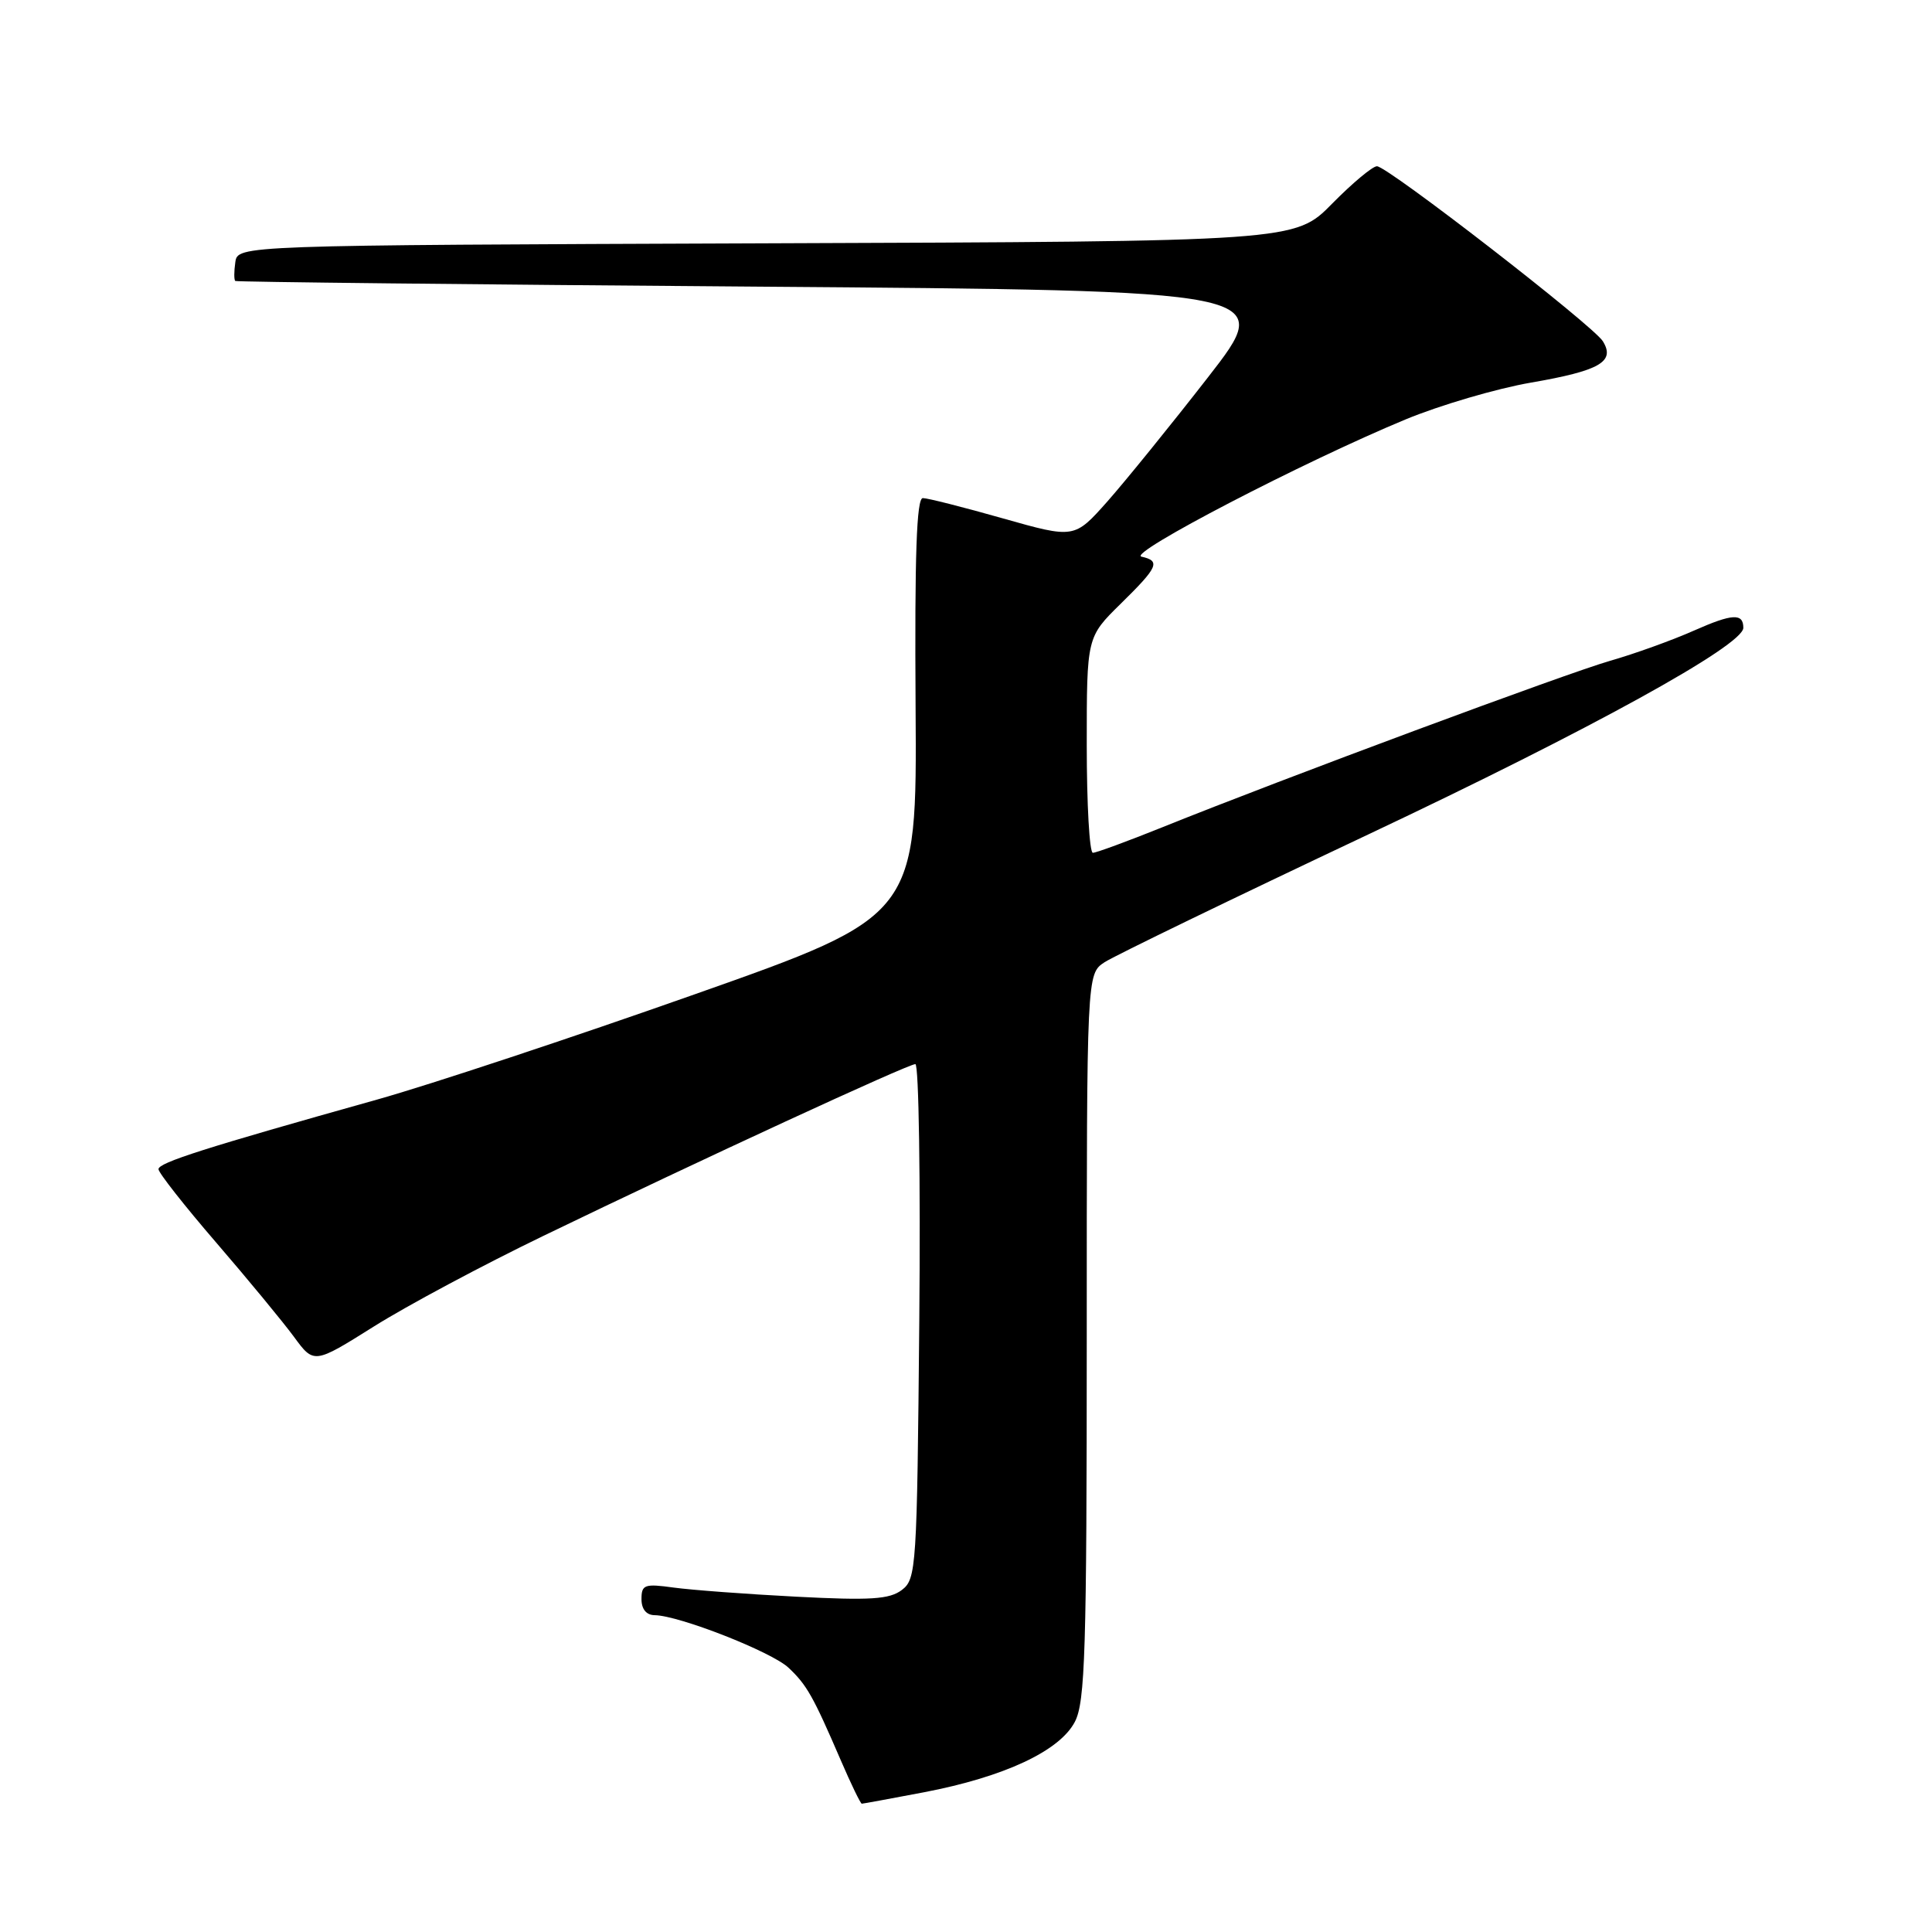 <?xml version="1.0" encoding="UTF-8" standalone="no"?>
<!DOCTYPE svg PUBLIC "-//W3C//DTD SVG 1.1//EN" "http://www.w3.org/Graphics/SVG/1.1/DTD/svg11.dtd" >
<svg xmlns="http://www.w3.org/2000/svg" xmlns:xlink="http://www.w3.org/1999/xlink" version="1.1" viewBox="0 0 256 256">
 <g >
 <path fill="currentColor"
d=" M 122.46 237.48 C 133.09 235.44 140.42 232.01 142.43 228.14 C 143.79 225.50 144.00 218.77 144.00 177.07 C 144.00 129.05 144.00 129.05 146.36 127.50 C 147.66 126.65 163.40 119.02 181.34 110.55 C 210.72 96.68 231.00 85.51 231.00 83.19 C 231.00 81.23 229.56 81.30 224.52 83.53 C 221.60 84.83 216.57 86.64 213.35 87.56 C 207.51 89.24 170.04 103.16 154.06 109.60 C 149.41 111.47 145.25 113.00 144.81 113.00 C 144.36 113.00 144.00 106.57 144.00 98.71 C 144.00 84.42 144.00 84.42 148.50 80.00 C 153.47 75.12 153.82 74.33 151.25 73.76 C 149.32 73.34 172.74 61.17 186.26 55.57 C 190.83 53.68 198.29 51.49 202.85 50.70 C 211.99 49.12 214.06 47.93 212.39 45.22 C 211.11 43.14 183.93 22.08 182.46 22.03 C 181.89 22.01 179.21 24.25 176.51 26.99 C 171.59 31.99 171.59 31.99 101.54 32.24 C 31.50 32.50 31.50 32.50 31.18 34.75 C 31.00 35.99 31.00 37.10 31.18 37.23 C 31.36 37.36 62.44 37.70 100.26 37.98 C 169.01 38.50 169.01 38.50 160.06 50.00 C 155.14 56.33 149.14 63.72 146.74 66.44 C 142.36 71.37 142.36 71.37 132.89 68.69 C 127.68 67.21 122.91 66.00 122.28 66.00 C 121.45 66.00 121.19 73.50 121.32 93.68 C 121.50 121.36 121.50 121.36 92.00 131.77 C 75.78 137.50 56.88 143.76 50.00 145.69 C 27.17 152.09 21.00 154.06 21.00 154.92 C 21.00 155.39 24.44 159.77 28.64 164.64 C 32.84 169.51 37.47 175.13 38.94 177.12 C 41.60 180.75 41.60 180.75 49.55 175.76 C 53.92 173.01 64.03 167.61 72.00 163.76 C 92.69 153.75 120.32 141.00 121.29 141.00 C 121.75 141.00 121.98 156.34 121.81 175.08 C 121.51 207.80 121.42 209.22 119.50 210.68 C 117.86 211.92 115.35 212.08 105.50 211.57 C 98.90 211.23 91.59 210.68 89.25 210.36 C 85.41 209.83 85.00 209.97 85.00 211.89 C 85.00 213.22 85.64 214.01 86.75 214.02 C 89.97 214.06 102.24 218.87 104.48 220.98 C 106.91 223.27 107.73 224.72 111.41 233.25 C 112.77 236.41 114.03 239.00 114.19 239.00 C 114.36 239.00 118.08 238.31 122.46 237.48 Z "/>
</g>
</svg>